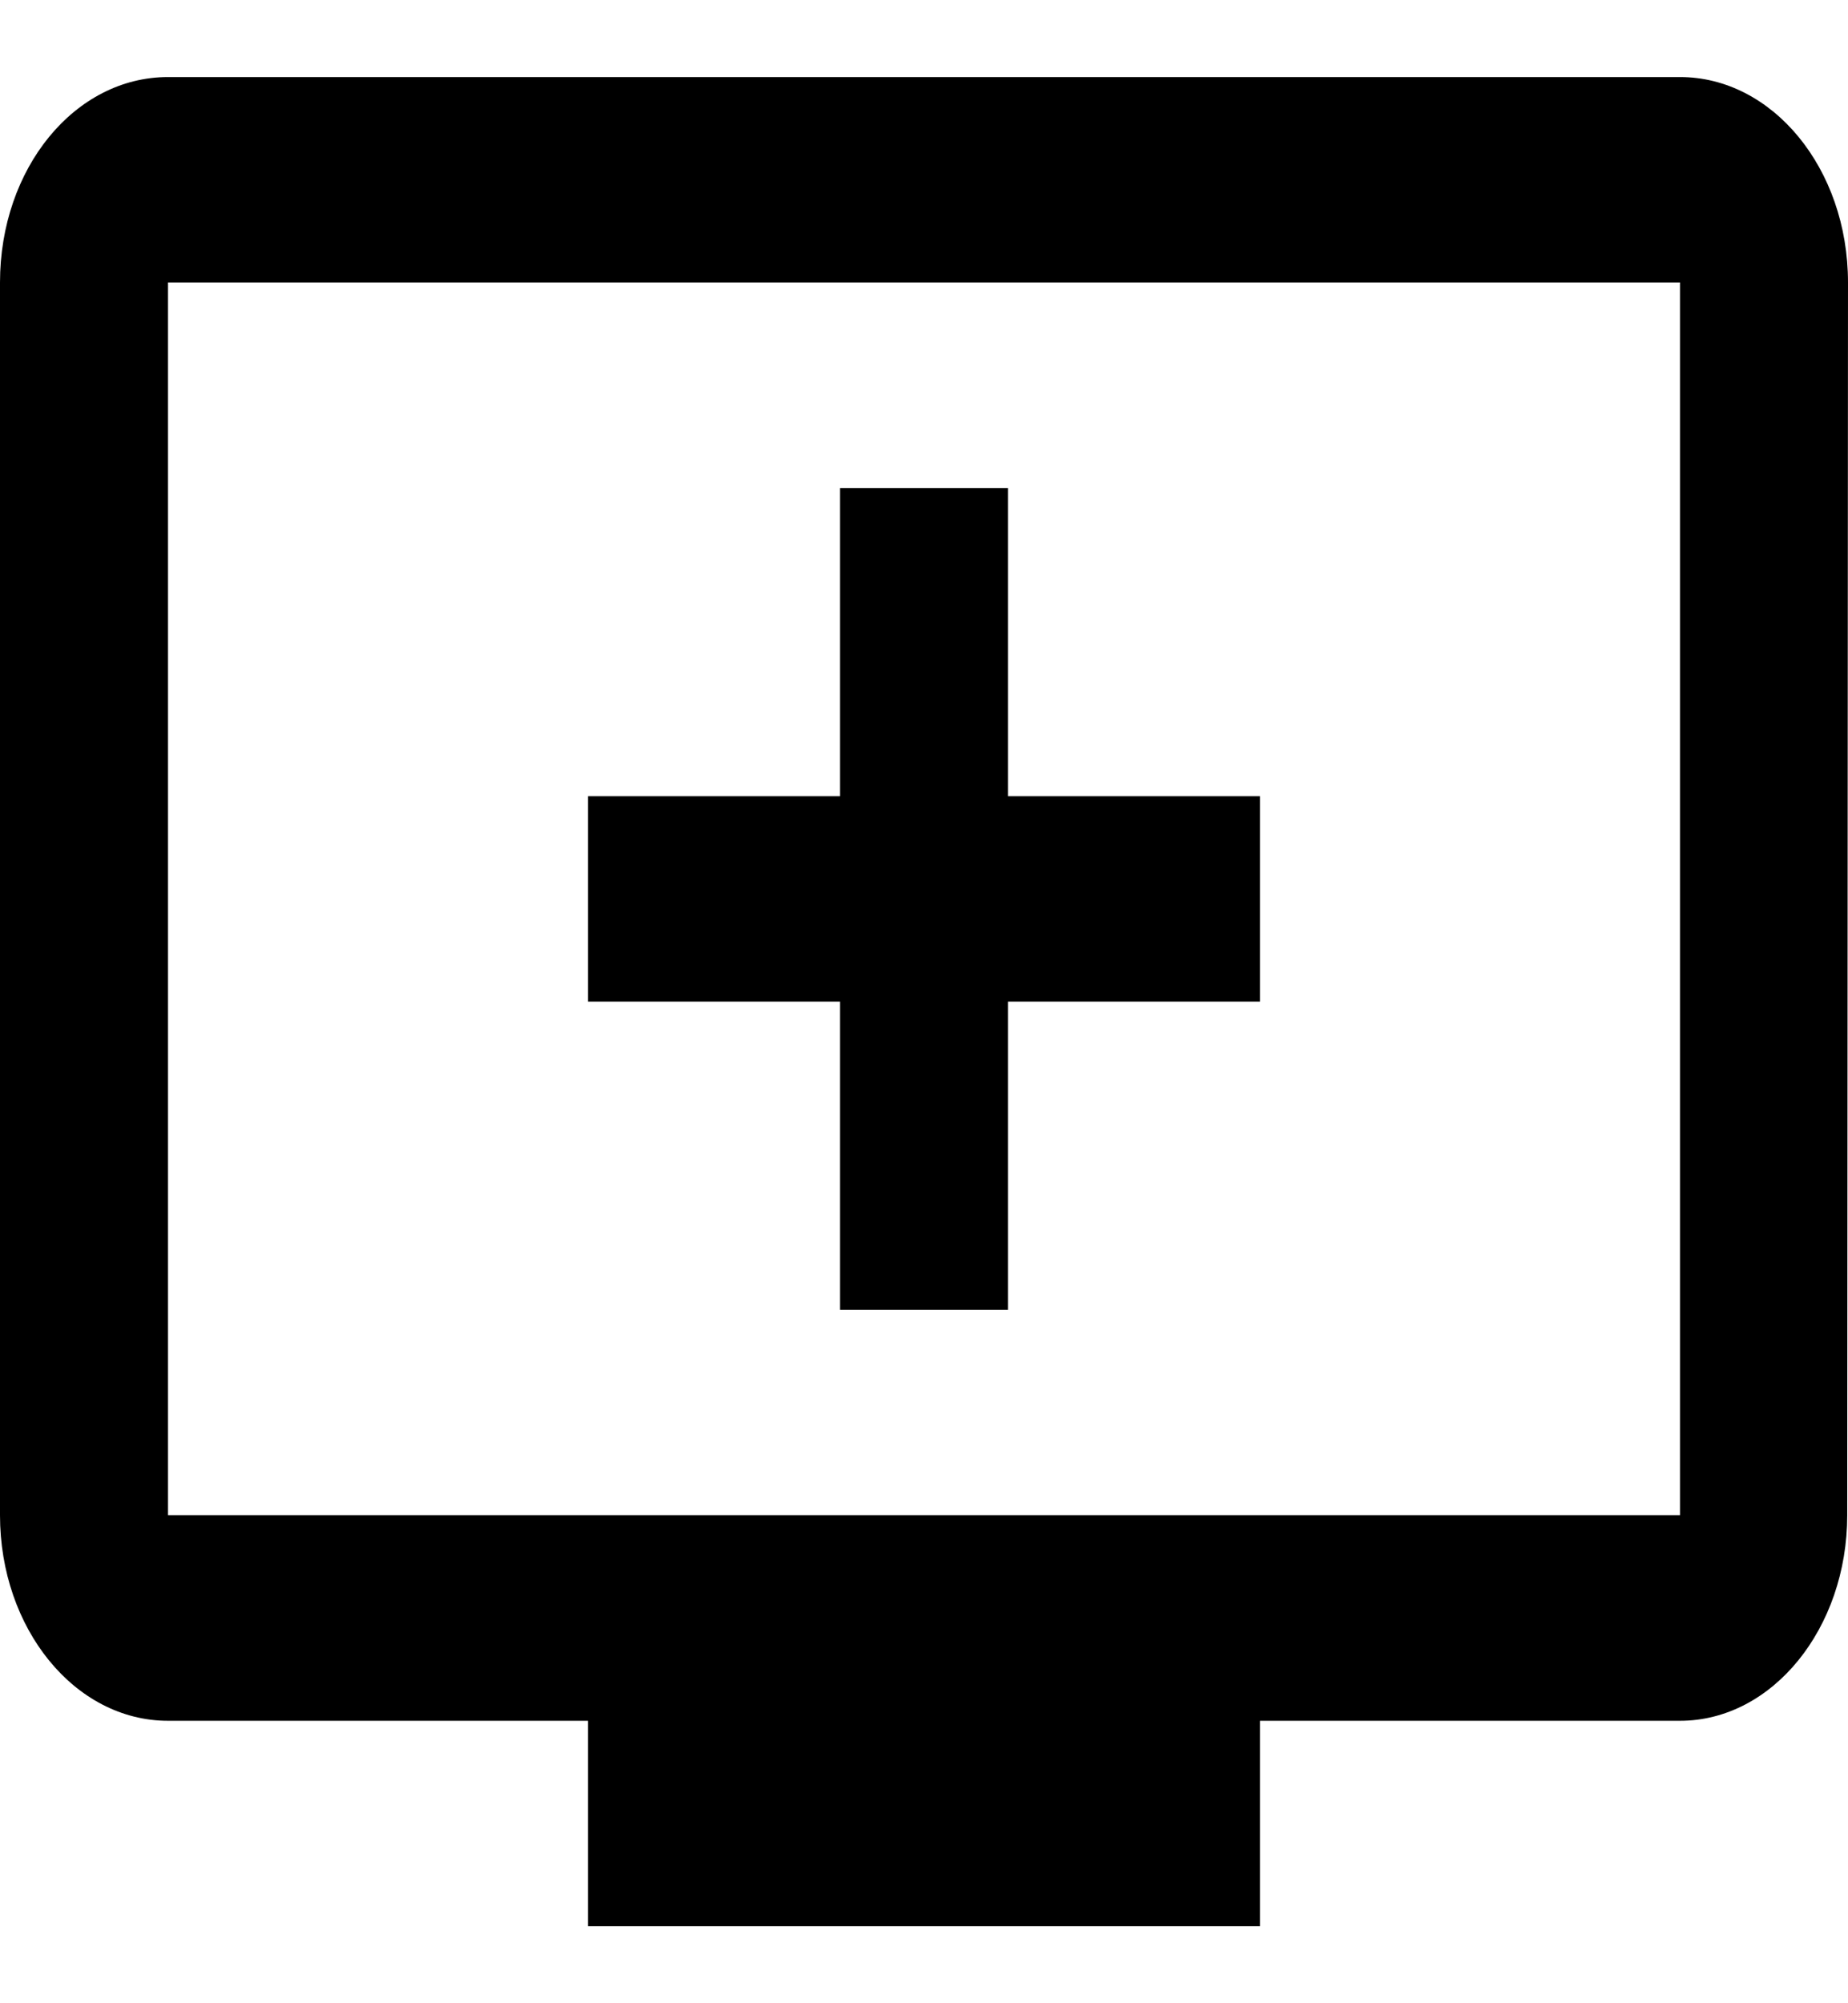 <svg width="12" height="13" viewBox="0 0 12 13" fill="none" xmlns="http://www.w3.org/2000/svg">
<path d="M10.909 0.5H1.091C0.485 0.5 0 1.093 0 1.833V9.833C0 10.567 0.485 11.167 1.091 11.167H3.818V12.5H8.182V11.167H10.909C11.509 11.167 11.995 10.567 11.995 9.833L12 1.833C12 1.093 11.509 0.5 10.909 0.5ZM10.909 9.833H1.091V1.833H10.909V9.833ZM8.182 5.167V6.5H6.545V8.5H5.455V6.5H3.818V5.167H5.455V3.167H6.545V5.167H8.182Z" fill="black"/>
</svg>
